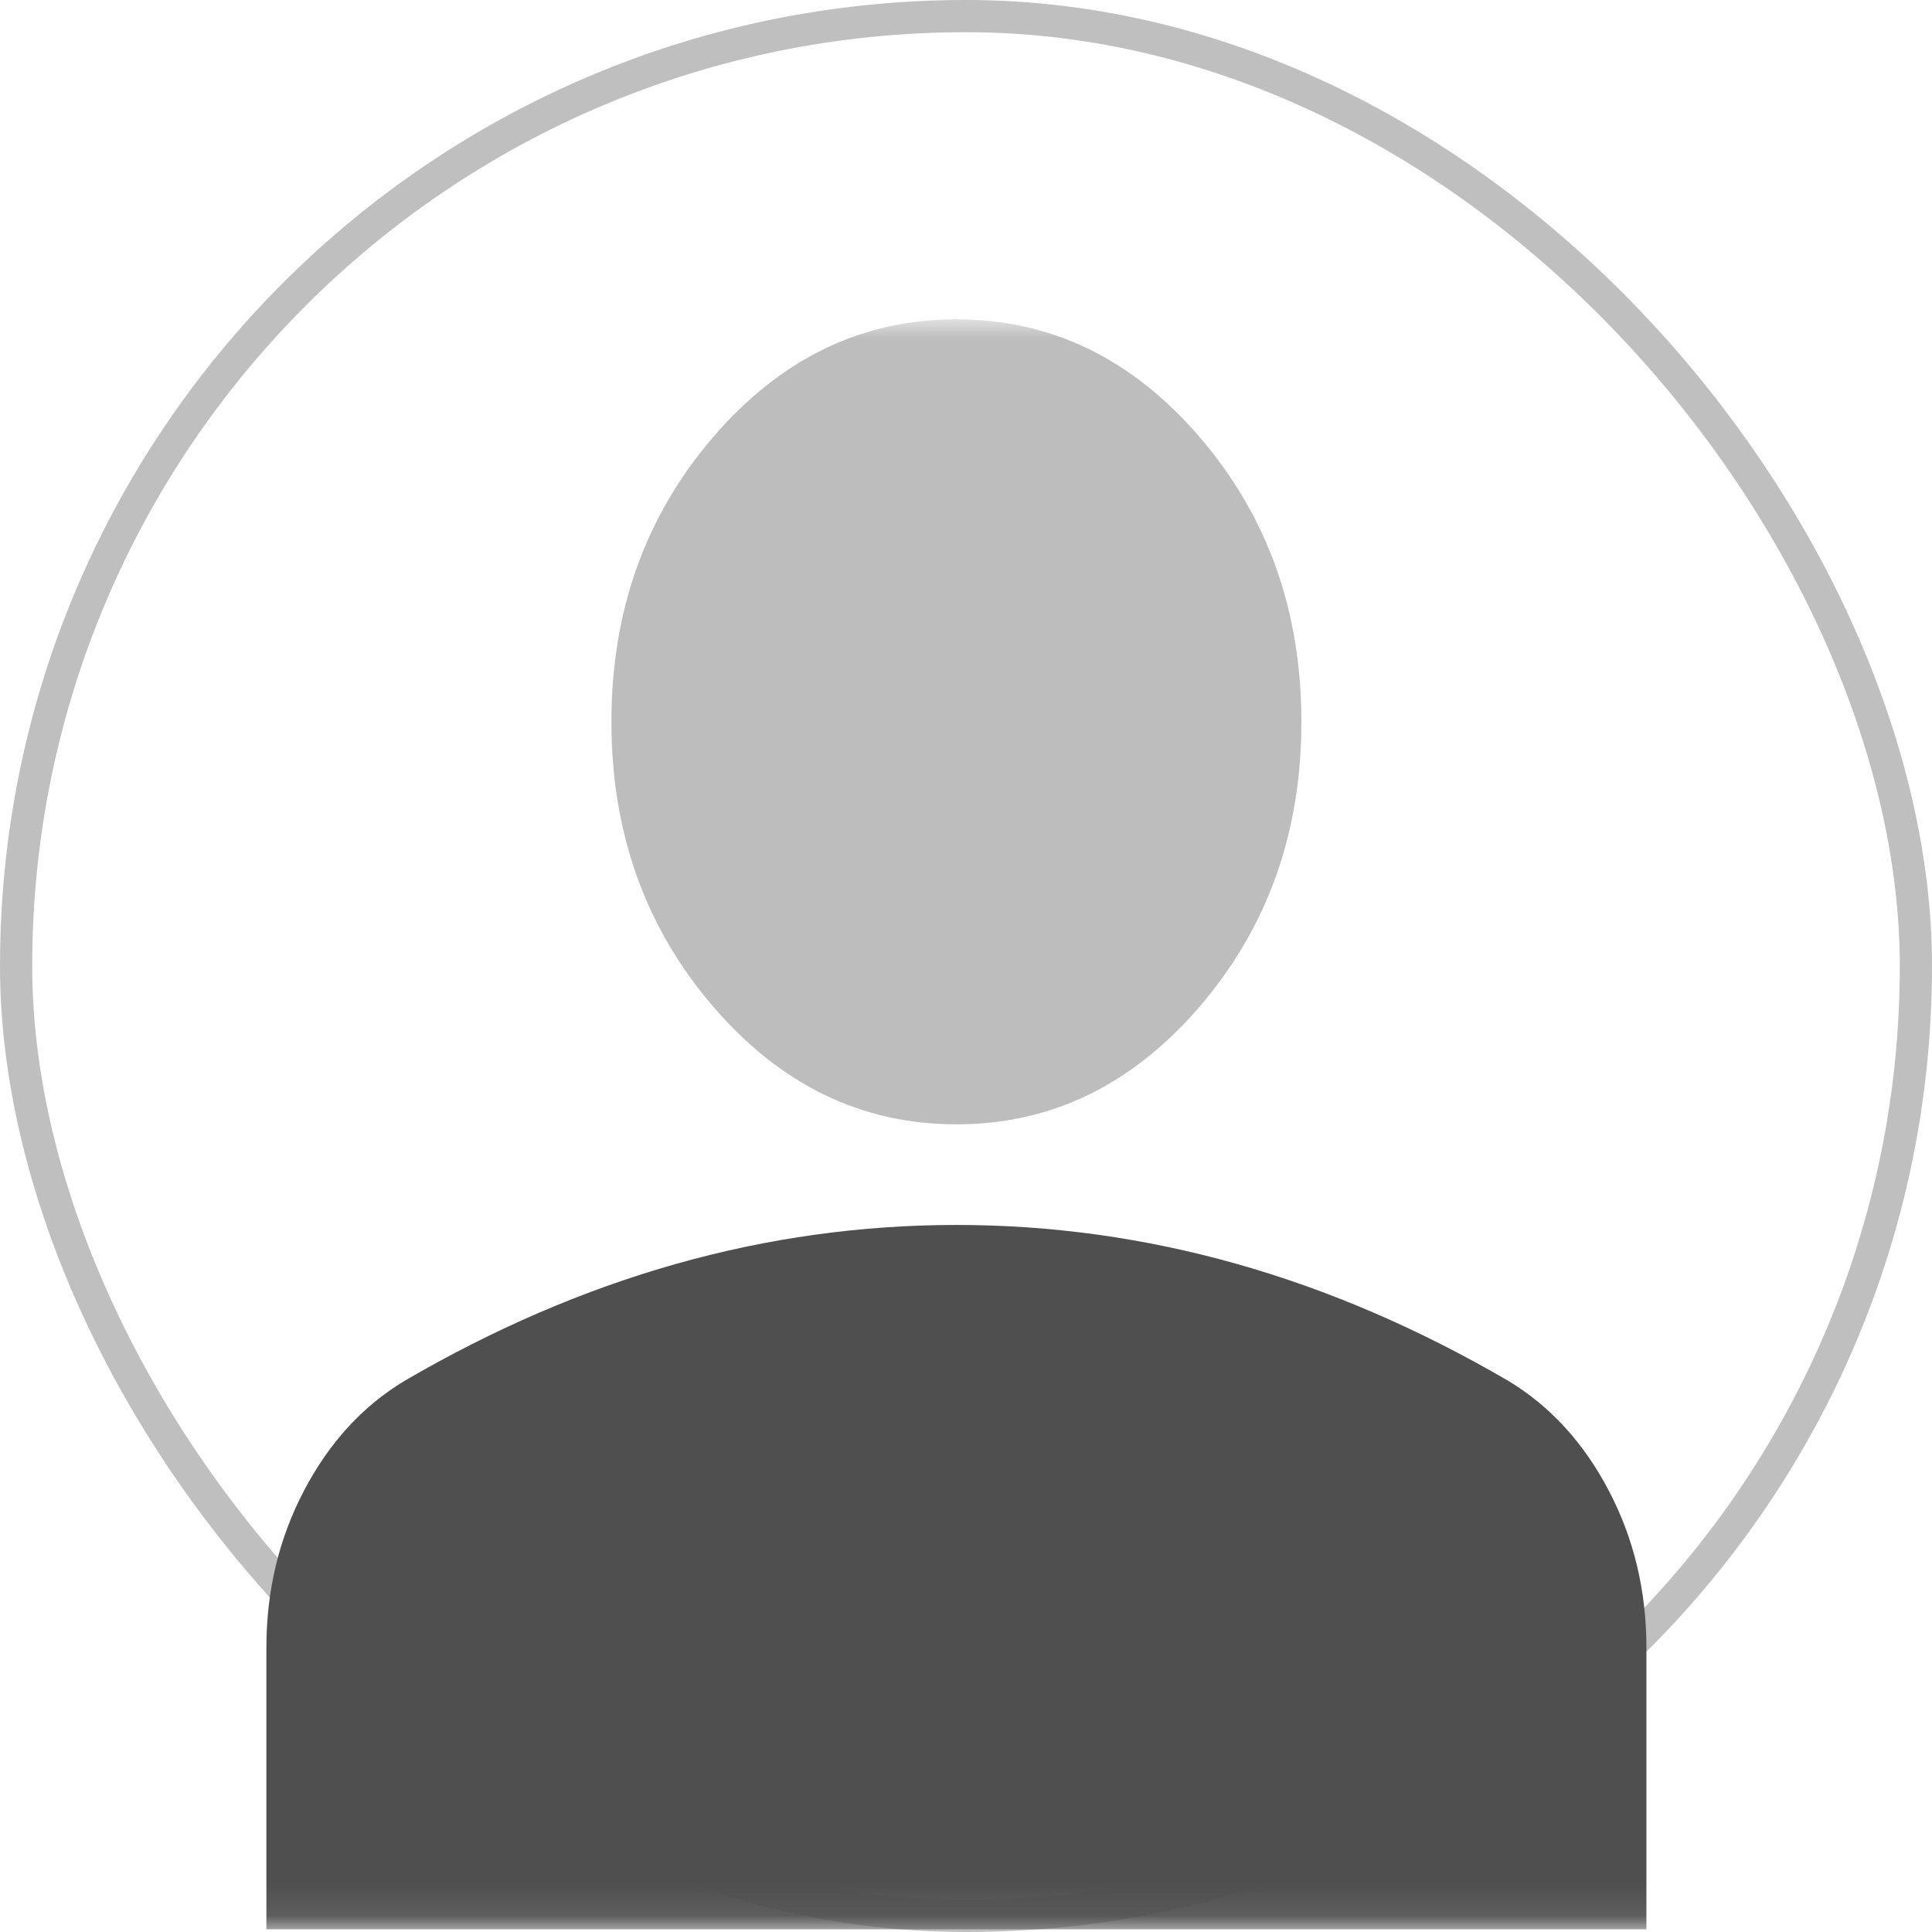 <svg width="60" height="60" viewBox="0 0 60 60" fill="none" xmlns="http://www.w3.org/2000/svg">
<rect x="0.5" y="0.5" width="59" height="59" rx="29.5" stroke="black" stroke-opacity="0.25"/>
<mask id="mask0_251_1171" style="mask-type:alpha" maskUnits="userSpaceOnUse" x="4" y="9" width="51" height="51">
<rect x="4.702" y="9.916" width="50" height="50" fill="#D9D9D9"/>
</mask>
<g mask="url(#mask0_251_1171)">
<path fill-rule="evenodd" clip-rule="evenodd" d="M8.273 51.167V59.917H51.131V51.167C51.131 49.396 50.739 47.768 49.957 46.282C49.177 44.799 48.139 43.667 46.845 42.886C44.077 41.271 41.264 40.059 38.407 39.251C35.55 38.445 32.648 38.042 29.702 38.042C26.756 38.042 23.854 38.445 20.997 39.251C18.14 40.059 15.327 41.271 12.559 42.886C11.264 43.667 10.227 44.799 9.447 46.282C8.665 47.768 8.273 49.396 8.273 51.167Z" fill="#4F4F4F"/>
<path d="M29.702 34.917C26.756 34.917 24.233 33.693 22.135 31.245C20.037 28.797 18.988 25.854 18.988 22.417C18.988 18.979 20.037 16.037 22.135 13.589C24.233 11.141 26.756 9.917 29.702 9.917C32.648 9.917 35.171 11.141 37.269 13.589C39.367 16.037 40.416 18.979 40.416 22.417C40.416 25.854 39.367 28.797 37.269 31.245C35.171 33.693 32.648 34.917 29.702 34.917Z" fill="#BDBDBD"/>
</g>
</svg>
